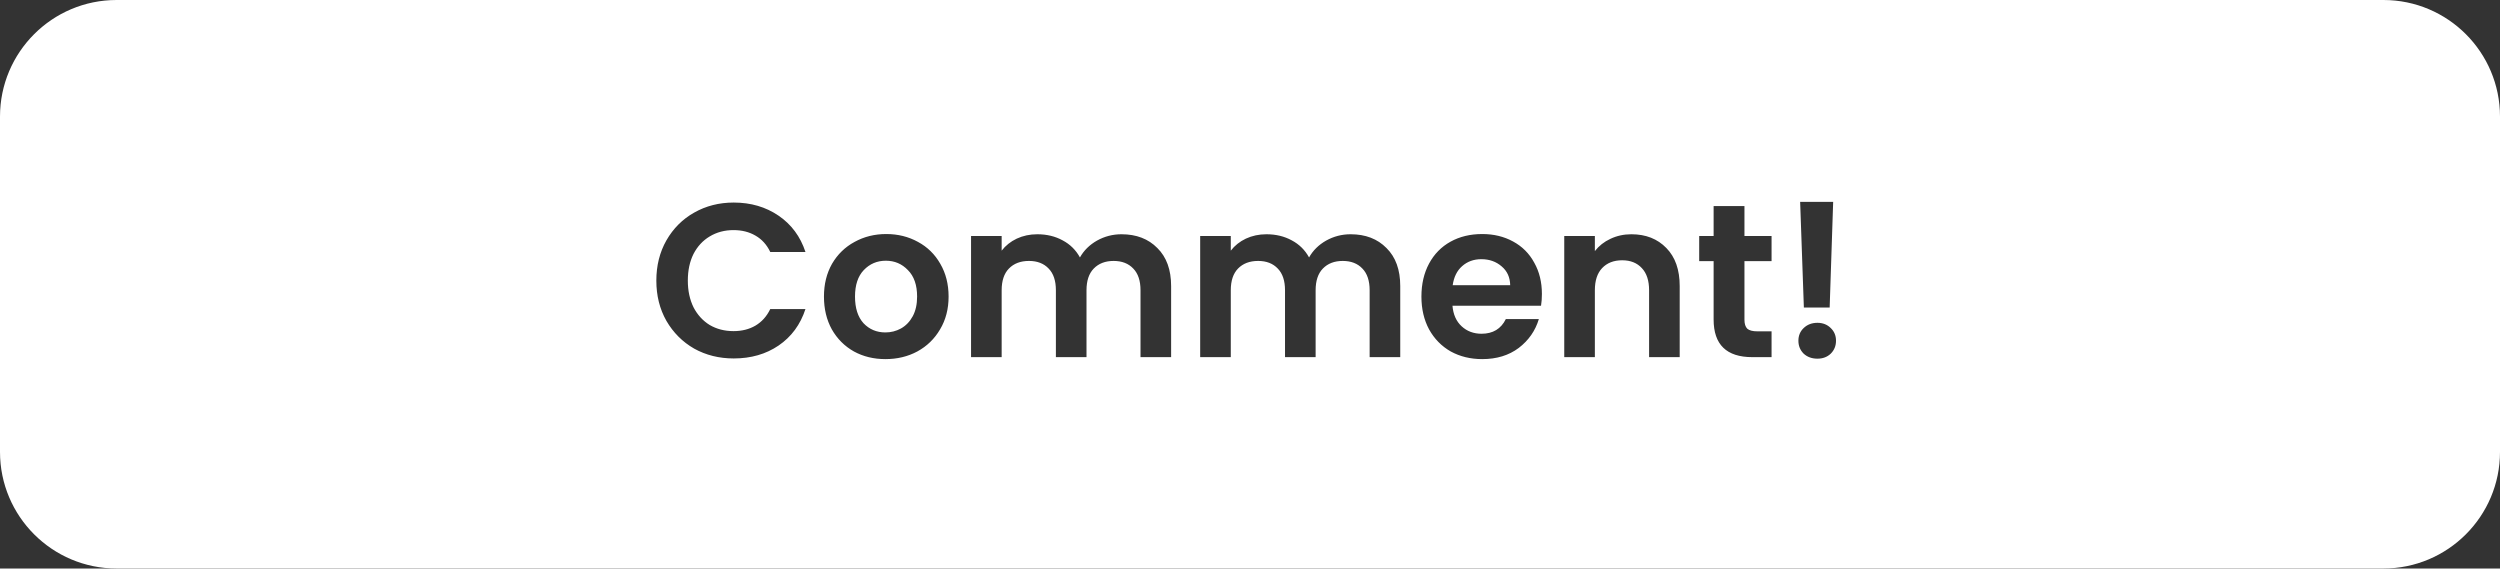 <svg width="343" height="78" viewBox="0 0 343 78" fill="none" xmlns="http://www.w3.org/2000/svg">
<rect x="0" y="0" width="343" height="78" fill="#333333" stroke="none"/>
<path fill-rule="evenodd" clip-rule="evenodd" d="M16 0C7.163 0 0 7.163 0 16V62C0 70.837 7.163 78 16 78H327C335.837 78 343 70.837 343 62V16C343 7.163 335.837 0 327 0H16ZM91.43 32.98C90.51 34.6 90.05 36.44 90.05 38.5C90.05 40.56 90.51 42.4 91.43 44.02C92.37 45.64 93.64 46.91 95.24 47.83C96.86 48.73 98.67 49.18 100.67 49.18C103.03 49.18 105.08 48.59 106.82 47.41C108.58 46.21 109.81 44.54 110.51 42.4H105.68C105.2 43.4 104.52 44.16 103.64 44.68C102.78 45.18 101.78 45.43 100.64 45.43C99.42 45.43 98.33 45.15 97.37 44.59C96.43 44.01 95.69 43.2 95.15 42.16C94.63 41.1 94.37 39.88 94.37 38.5C94.37 37.1 94.63 35.88 95.15 34.84C95.69 33.8 96.43 33 97.37 32.44C98.33 31.86 99.42 31.57 100.64 31.57C101.78 31.57 102.78 31.82 103.64 32.32C104.52 32.82 105.2 33.57 105.68 34.57H110.51C109.81 32.45 108.58 30.79 106.82 29.59C105.06 28.39 103.01 27.79 100.67 27.79C98.67 27.79 96.86 28.25 95.24 29.17C93.64 30.07 92.37 31.34 91.43 32.98ZM117.157 48.22C118.437 48.92 119.877 49.27 121.477 49.27C123.097 49.27 124.557 48.92 125.857 48.22C127.177 47.5 128.217 46.49 128.977 45.19C129.757 43.89 130.147 42.39 130.147 40.69C130.147 38.99 129.767 37.49 129.007 36.19C128.267 34.89 127.247 33.89 125.947 33.19C124.647 32.47 123.197 32.11 121.597 32.11C119.997 32.11 118.547 32.47 117.247 33.19C115.947 33.89 114.917 34.89 114.157 36.19C113.417 37.49 113.047 38.99 113.047 40.69C113.047 42.39 113.407 43.89 114.127 45.19C114.867 46.49 115.877 47.5 117.157 48.22ZM123.607 45.07C122.947 45.43 122.237 45.61 121.477 45.61C120.277 45.61 119.277 45.19 118.477 44.35C117.697 43.49 117.307 42.27 117.307 40.69C117.307 39.11 117.707 37.9 118.507 37.06C119.327 36.2 120.337 35.77 121.537 35.77C122.737 35.77 123.747 36.2 124.567 37.06C125.407 37.9 125.827 39.11 125.827 40.69C125.827 41.75 125.627 42.65 125.227 43.39C124.827 44.13 124.287 44.69 123.607 45.07ZM158.788 34.03C157.548 32.77 155.908 32.14 153.868 32.14C152.668 32.14 151.548 32.43 150.508 33.01C149.488 33.59 148.708 34.36 148.168 35.32C147.608 34.3 146.818 33.52 145.798 32.98C144.778 32.42 143.618 32.14 142.318 32.14C141.298 32.14 140.358 32.34 139.498 32.74C138.658 33.14 137.968 33.69 137.428 34.39V32.38H133.228V49H137.428V39.82C137.428 38.52 137.758 37.53 138.418 36.85C139.098 36.15 140.018 35.8 141.178 35.8C142.318 35.8 143.218 36.15 143.878 36.85C144.538 37.53 144.868 38.52 144.868 39.82V49H149.068V39.82C149.068 38.52 149.398 37.53 150.058 36.85C150.738 36.15 151.648 35.8 152.788 35.8C153.928 35.8 154.828 36.15 155.488 36.85C156.148 37.53 156.478 38.52 156.478 39.82V49H160.678V39.25C160.678 37.01 160.048 35.27 158.788 34.03ZM190.224 34.03C188.984 32.77 187.344 32.14 185.304 32.14C184.104 32.14 182.984 32.43 181.944 33.01C180.924 33.59 180.144 34.36 179.604 35.32C179.044 34.3 178.254 33.52 177.234 32.98C176.214 32.42 175.054 32.14 173.754 32.14C172.734 32.14 171.794 32.34 170.934 32.74C170.094 33.14 169.404 33.69 168.864 34.39V32.38H164.664V49H168.864V39.82C168.864 38.52 169.194 37.53 169.854 36.85C170.534 36.15 171.454 35.8 172.614 35.8C173.754 35.8 174.654 36.15 175.314 36.85C175.974 37.53 176.304 38.52 176.304 39.82V49H180.504V39.82C180.504 38.52 180.834 37.53 181.494 36.85C182.174 36.15 183.084 35.8 184.224 35.8C185.364 35.8 186.264 36.15 186.924 36.85C187.584 37.53 187.914 38.52 187.914 39.82V49H192.114V39.25C192.114 37.01 191.484 35.27 190.224 34.03ZM211.429 41.95C211.509 41.47 211.549 40.93 211.549 40.33C211.549 38.71 211.199 37.28 210.499 36.04C209.819 34.78 208.849 33.81 207.589 33.13C206.349 32.45 204.939 32.11 203.359 32.11C201.719 32.11 200.269 32.46 199.009 33.16C197.749 33.86 196.769 34.86 196.069 36.16C195.369 37.46 195.019 38.97 195.019 40.69C195.019 42.39 195.369 43.89 196.069 45.19C196.789 46.49 197.779 47.5 199.039 48.22C200.319 48.92 201.759 49.27 203.359 49.27C205.339 49.27 207.009 48.76 208.369 47.74C209.729 46.7 210.649 45.38 211.129 43.78H206.599C205.939 45.12 204.829 45.79 203.269 45.79C202.189 45.79 201.279 45.45 200.539 44.77C199.799 44.09 199.379 43.15 199.279 41.95H211.429ZM206.029 36.55C206.789 37.19 207.179 38.05 207.199 39.13H199.309C199.469 38.01 199.899 37.14 200.599 36.52C201.319 35.88 202.199 35.56 203.239 35.56C204.339 35.56 205.269 35.89 206.029 36.55ZM228.625 34.03C227.405 32.77 225.805 32.14 223.825 32.14C222.785 32.14 221.825 32.35 220.945 32.77C220.085 33.17 219.375 33.73 218.815 34.45V32.38H214.615V49H218.815V39.82C218.815 38.5 219.145 37.49 219.805 36.79C220.485 36.07 221.405 35.71 222.565 35.71C223.705 35.71 224.605 36.07 225.265 36.79C225.925 37.49 226.255 38.5 226.255 39.82V49H230.455V39.25C230.455 37.01 229.845 35.27 228.625 34.03ZM239.339 43.87V35.83H243.059V32.38H239.339V28.27H235.109V32.38H233.129V35.83H235.109V43.84C235.109 47.28 236.879 49 240.419 49H243.059V45.46H241.109C240.469 45.46 240.009 45.34 239.729 45.1C239.469 44.84 239.339 44.43 239.339 43.87ZM251.03 42.19L251.51 27.7H246.98L247.49 42.19H251.03ZM247.46 48.52C247.96 48.98 248.59 49.21 249.35 49.21C250.09 49.21 250.7 48.98 251.18 48.52C251.66 48.04 251.9 47.45 251.9 46.75C251.9 46.05 251.66 45.47 251.18 45.01C250.7 44.53 250.09 44.29 249.35 44.29C248.59 44.29 247.96 44.53 247.46 45.01C246.98 45.47 246.74 46.05 246.74 46.75C246.74 47.45 246.98 48.04 247.46 48.52Z" fill="white"/>
</svg>
